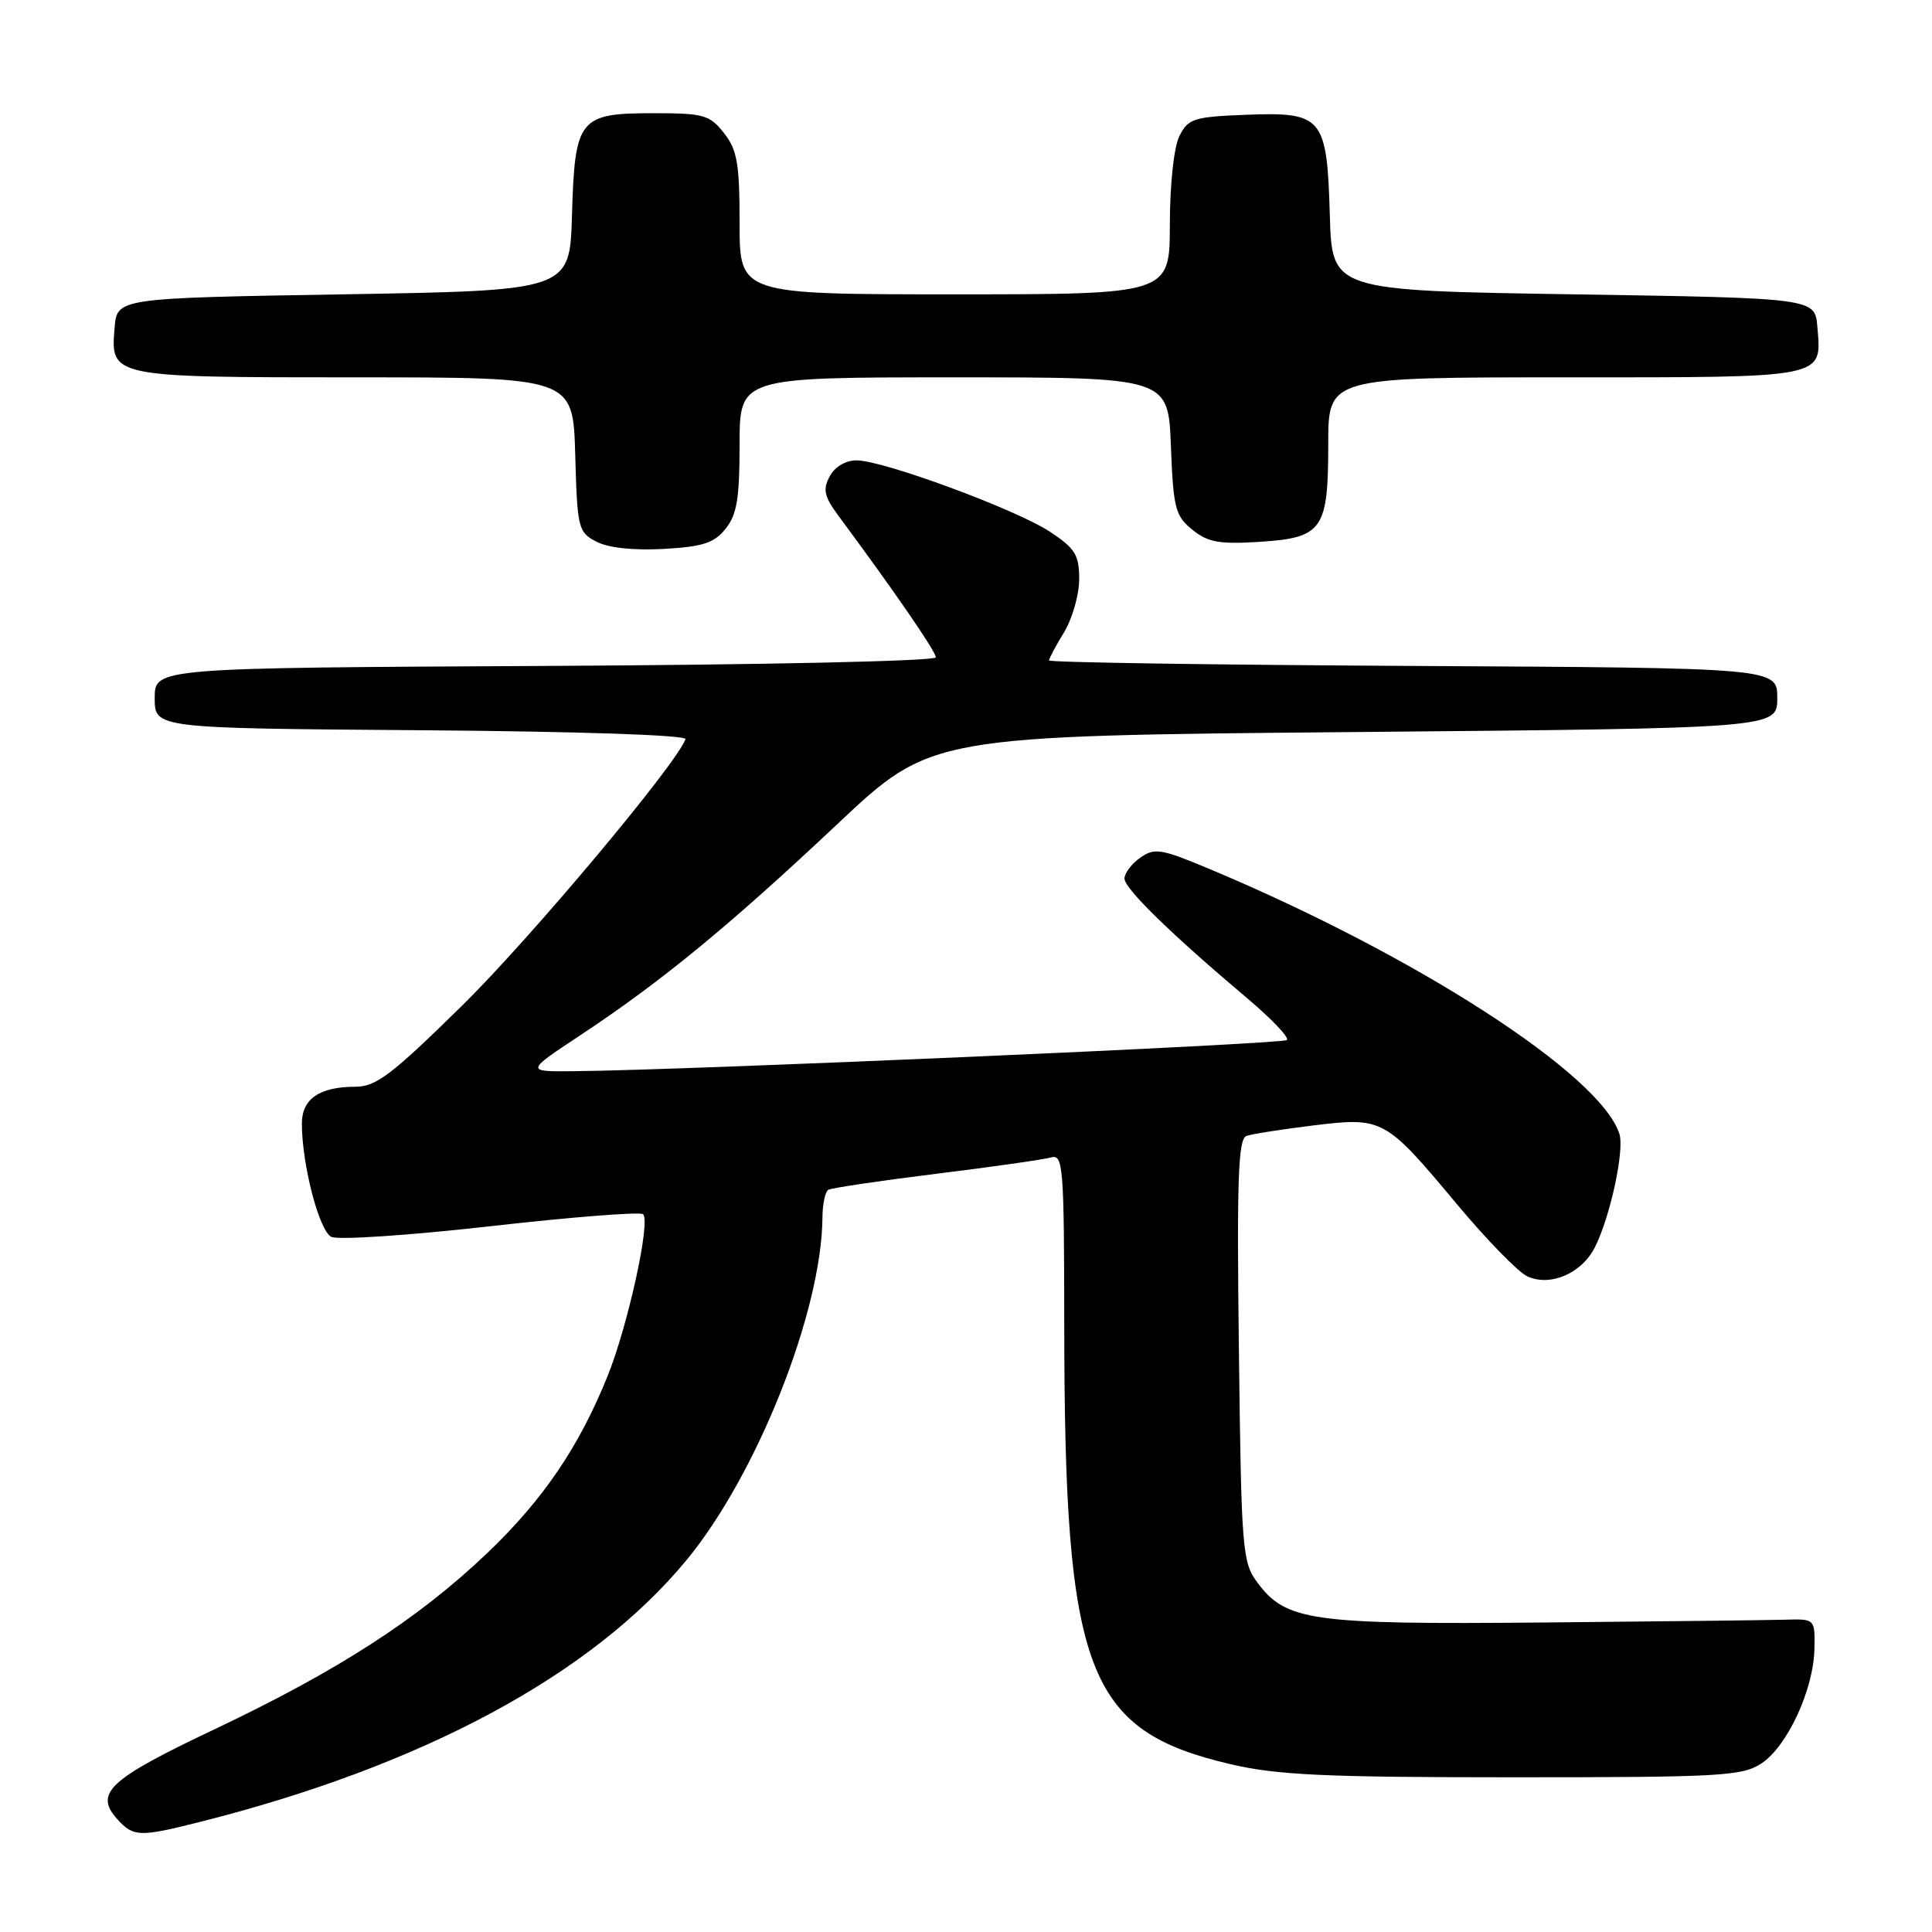 <?xml version="1.0" encoding="UTF-8" standalone="no"?>
<!DOCTYPE svg PUBLIC "-//W3C//DTD SVG 1.1//EN" "http://www.w3.org/Graphics/SVG/1.1/DTD/svg11.dtd" >
<svg xmlns="http://www.w3.org/2000/svg" xmlns:xlink="http://www.w3.org/1999/xlink" version="1.1" viewBox="0 0 256 256">
 <g >
 <path fill="currentColor"
d=" M 26.36 241.45 C 55.96 234.00 78.34 221.98 90.92 206.78 C 100.28 195.47 108.89 173.79 108.98 161.31 C 108.99 159.55 109.34 157.91 109.75 157.66 C 110.16 157.41 116.58 156.46 124.00 155.54 C 131.43 154.62 138.29 153.65 139.25 153.37 C 140.88 152.90 141.00 154.43 141.02 175.68 C 141.05 221.63 143.97 229.31 163.08 233.77 C 169.25 235.21 175.58 235.50 200.54 235.50 C 228.00 235.50 230.83 235.34 233.39 233.67 C 236.82 231.42 240.31 223.88 240.42 218.50 C 240.50 214.50 240.50 214.50 236.50 214.62 C 234.30 214.68 219.90 214.85 204.50 214.99 C 173.71 215.27 170.40 214.80 166.60 209.68 C 164.61 207.00 164.48 205.43 164.16 178.93 C 163.88 156.23 164.06 150.92 165.16 150.52 C 165.90 150.26 169.88 149.63 174.00 149.13 C 183.25 148.00 183.53 148.16 193.04 159.55 C 196.99 164.28 201.19 168.59 202.39 169.13 C 205.43 170.52 209.58 168.73 211.32 165.29 C 213.36 161.27 215.27 152.43 214.58 150.25 C 212.09 142.41 187.79 126.70 160.35 115.18 C 153.87 112.46 153.00 112.31 151.10 113.64 C 149.94 114.45 149.00 115.70 149.00 116.41 C 149.00 117.75 155.22 123.81 165.36 132.36 C 168.52 135.03 170.85 137.48 170.52 137.81 C 169.98 138.35 91.16 141.80 76.05 141.94 C 69.59 142.00 69.59 142.00 77.05 137.07 C 87.67 130.04 96.69 122.62 110.94 109.21 C 123.37 97.50 123.37 97.50 179.44 97.00 C 235.50 96.50 235.50 96.50 235.50 92.50 C 235.50 88.50 235.50 88.50 187.25 88.24 C 160.71 88.10 139.00 87.77 139.00 87.51 C 139.00 87.26 139.90 85.57 141.00 83.77 C 142.09 81.97 142.99 78.82 143.00 76.76 C 143.00 73.53 142.48 72.68 139.14 70.47 C 134.66 67.51 117.04 61.00 113.49 61.00 C 112.05 61.00 110.61 61.86 109.94 63.12 C 109.00 64.87 109.20 65.78 111.12 68.37 C 118.57 78.43 124.00 86.32 124.00 87.10 C 124.00 87.60 101.45 88.09 72.25 88.24 C 20.50 88.50 20.50 88.50 20.50 92.50 C 20.50 96.50 20.50 96.50 55.83 96.76 C 76.73 96.92 91.02 97.40 90.83 97.94 C 89.64 101.26 70.31 124.32 61.23 133.25 C 51.90 142.42 49.83 144.00 47.08 144.00 C 42.35 144.00 40.00 145.61 40.00 148.87 C 40.00 154.28 42.28 163.08 43.90 163.89 C 44.78 164.33 54.27 163.69 65.00 162.48 C 75.72 161.26 84.82 160.55 85.21 160.89 C 86.24 161.80 83.23 175.54 80.53 182.28 C 76.75 191.69 71.94 198.77 64.50 205.85 C 55.35 214.56 44.78 221.38 28.36 229.17 C 14.39 235.79 12.44 237.61 15.56 241.07 C 17.67 243.40 18.50 243.43 26.36 241.45 Z  M 96.13 70.08 C 97.64 68.22 98.00 66.08 98.00 58.89 C 98.00 50.00 98.00 50.00 126.40 50.00 C 154.80 50.00 154.80 50.00 155.15 59.09 C 155.47 67.35 155.73 68.36 157.99 70.19 C 160.05 71.86 161.56 72.13 166.86 71.80 C 175.27 71.26 176.00 70.22 176.00 58.81 C 176.00 50.00 176.00 50.00 207.38 50.00 C 242.27 50.00 241.38 50.18 240.81 43.32 C 240.50 39.50 240.50 39.50 208.50 39.00 C 176.50 38.50 176.50 38.50 176.21 28.54 C 175.83 15.48 175.28 14.82 165.09 15.21 C 158.19 15.48 157.45 15.71 156.29 18.00 C 155.55 19.47 155.02 24.32 155.01 29.75 C 155.00 39.00 155.00 39.00 126.50 39.00 C 98.00 39.00 98.00 39.00 98.00 29.63 C 98.00 21.67 97.69 19.87 95.93 17.63 C 94.03 15.22 93.25 15.00 86.58 15.00 C 76.71 15.00 76.16 15.69 75.79 28.54 C 75.50 38.50 75.50 38.50 45.50 39.00 C 15.50 39.50 15.50 39.50 15.18 43.46 C 14.64 49.99 14.68 50.00 47.16 50.00 C 75.93 50.00 75.93 50.00 76.22 60.22 C 76.49 69.98 76.61 70.51 79.00 71.76 C 80.56 72.59 83.89 72.95 87.88 72.74 C 93.10 72.45 94.61 71.97 96.13 70.08 Z "/>
</g>
</svg>